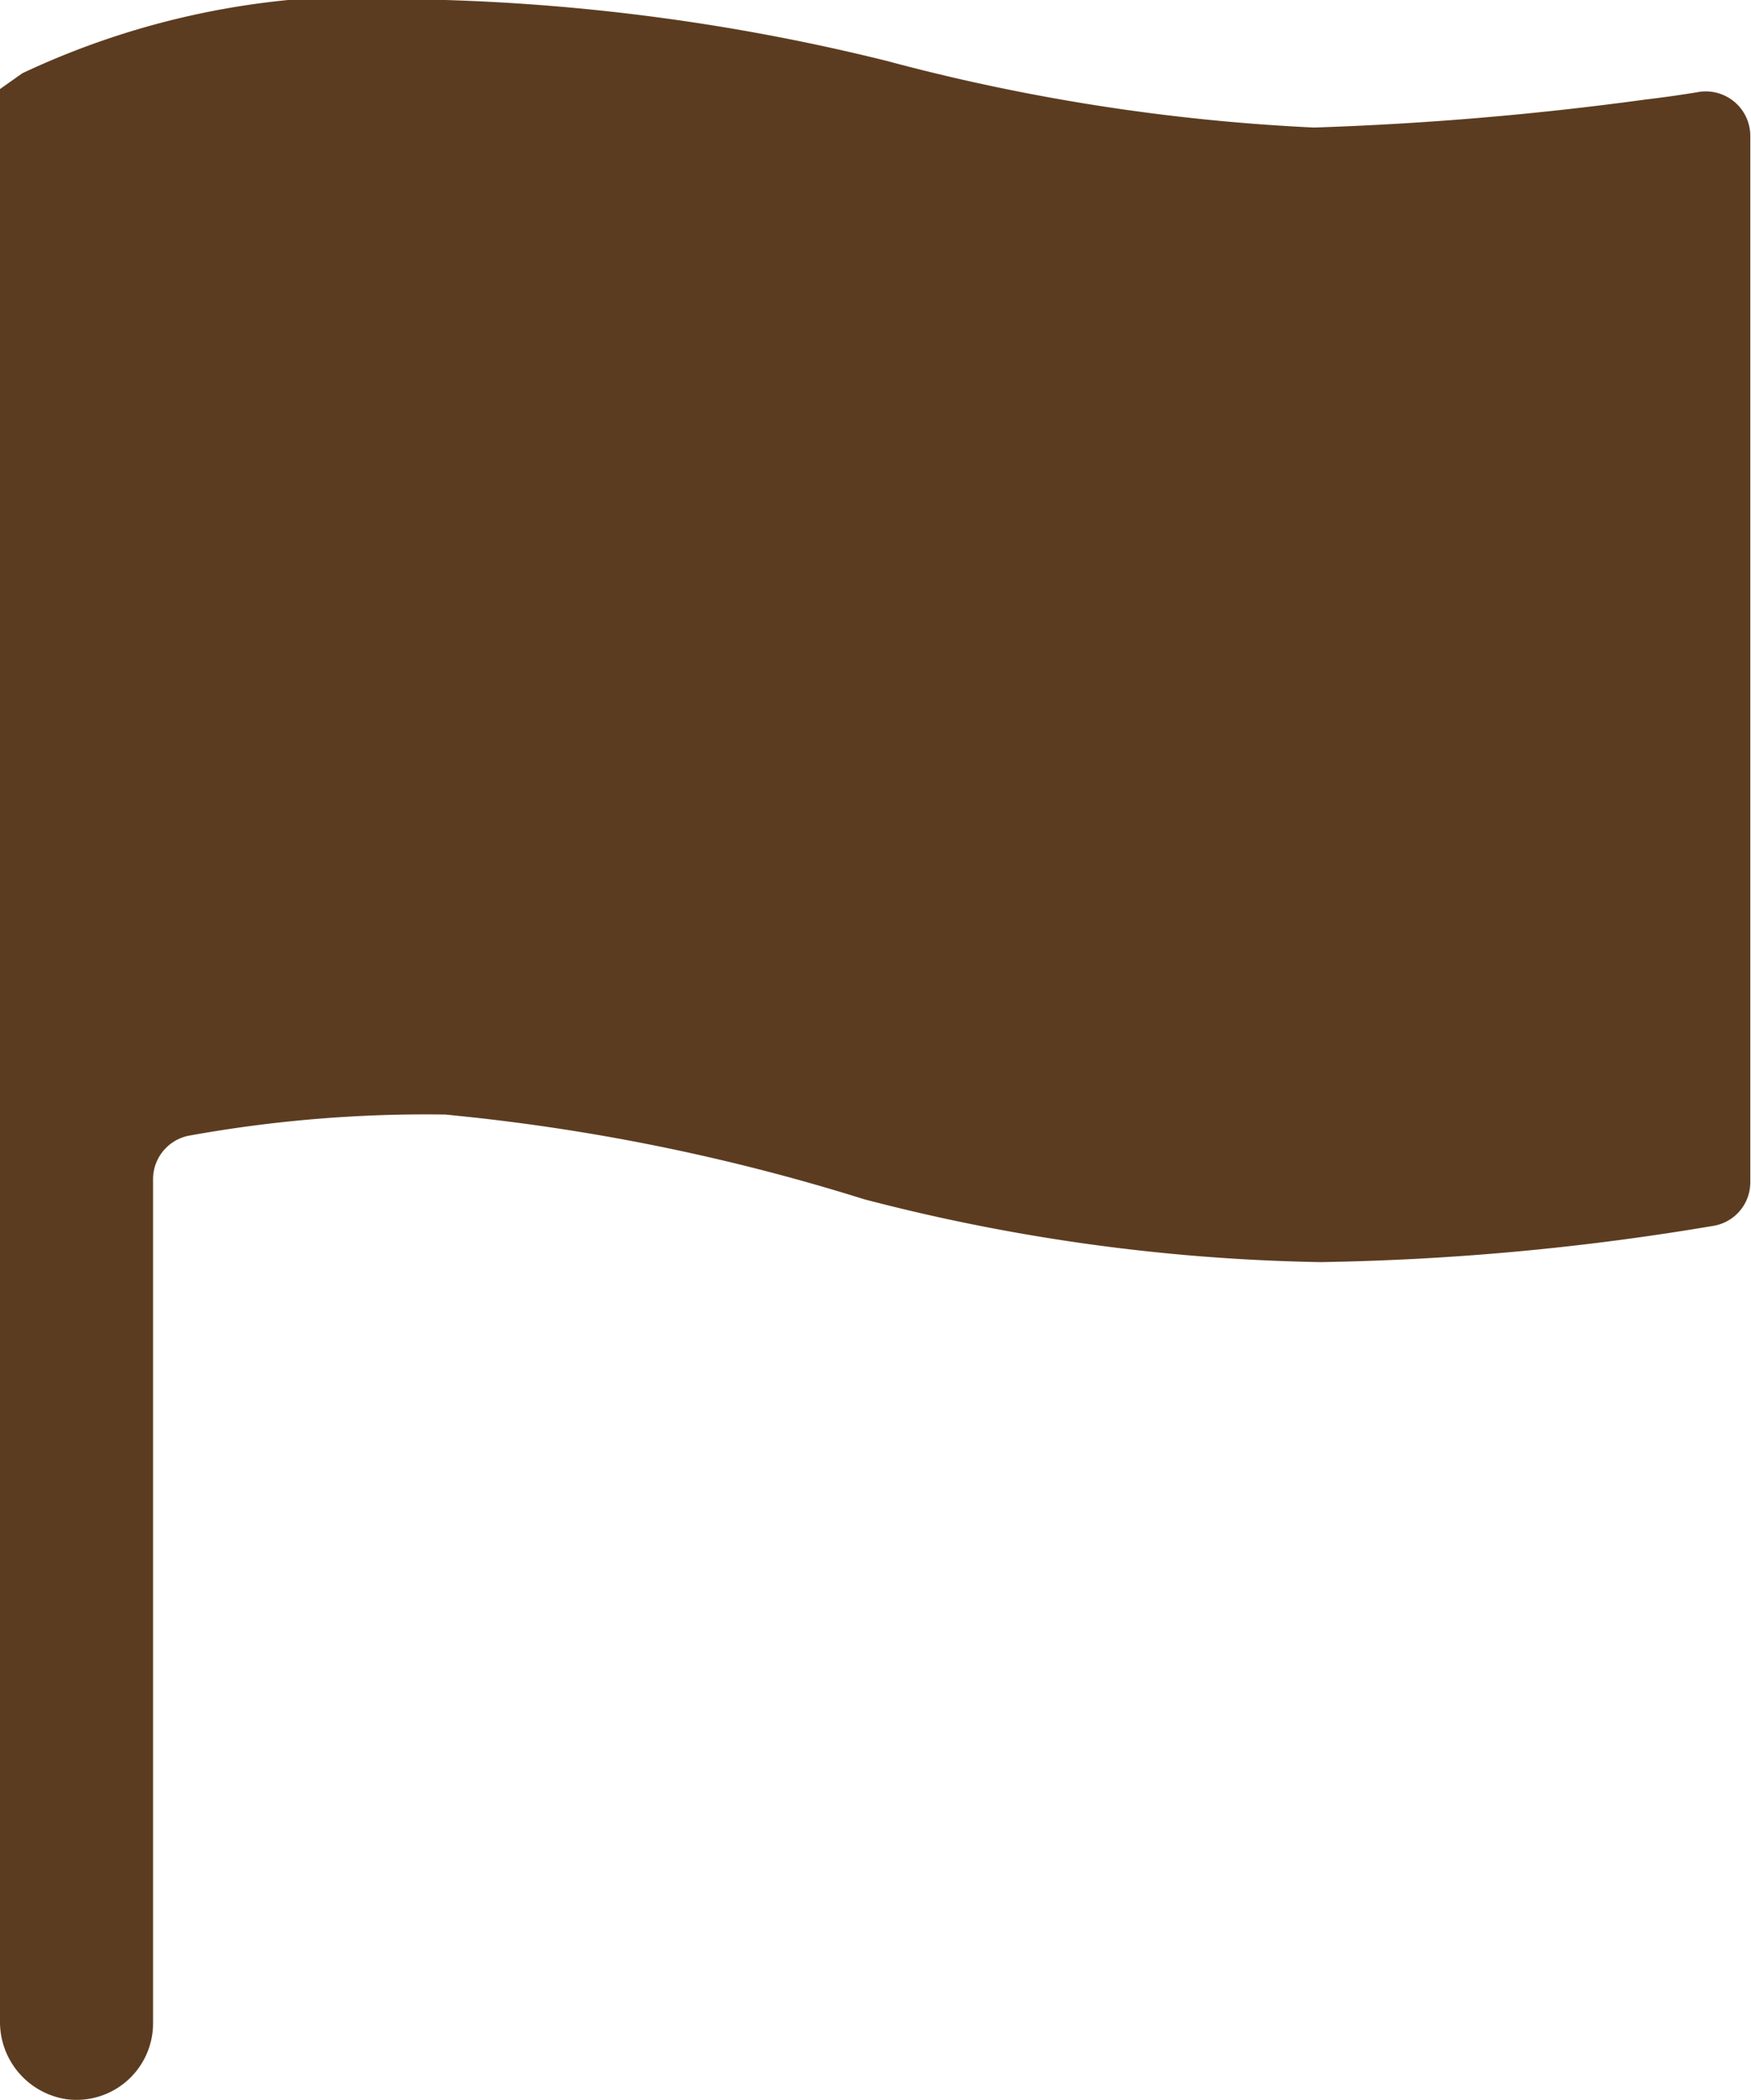 <svg xmlns="http://www.w3.org/2000/svg" width="12.504" height="15" viewBox="0 0 12.504 15"><path d="M18.887,5.156c-.121.02-.25.039-.387.055a23.026,23.026,0,0,1-2.367.2,14.374,14.374,0,0,1-3.055-.477A14.961,14.961,0,0,0,9.93,4.5a5.769,5.769,0,0,0-3.02.523l-.16.113v13.8a.558.558,0,0,0,.48.559.547.547,0,0,0,.613-.543V12.922a.317.317,0,0,1,.25-.309,9.479,9.479,0,0,1,1.836-.152,14.631,14.631,0,0,1,2.992.605,13.772,13.772,0,0,0,3.258.449,18.52,18.52,0,0,0,2.8-.258.315.315,0,0,0,.27-.309V5.465A.318.318,0,0,0,18.887,5.156Z" transform="translate(-6.75 -4.5)" fill="#5c3c20"/></svg>